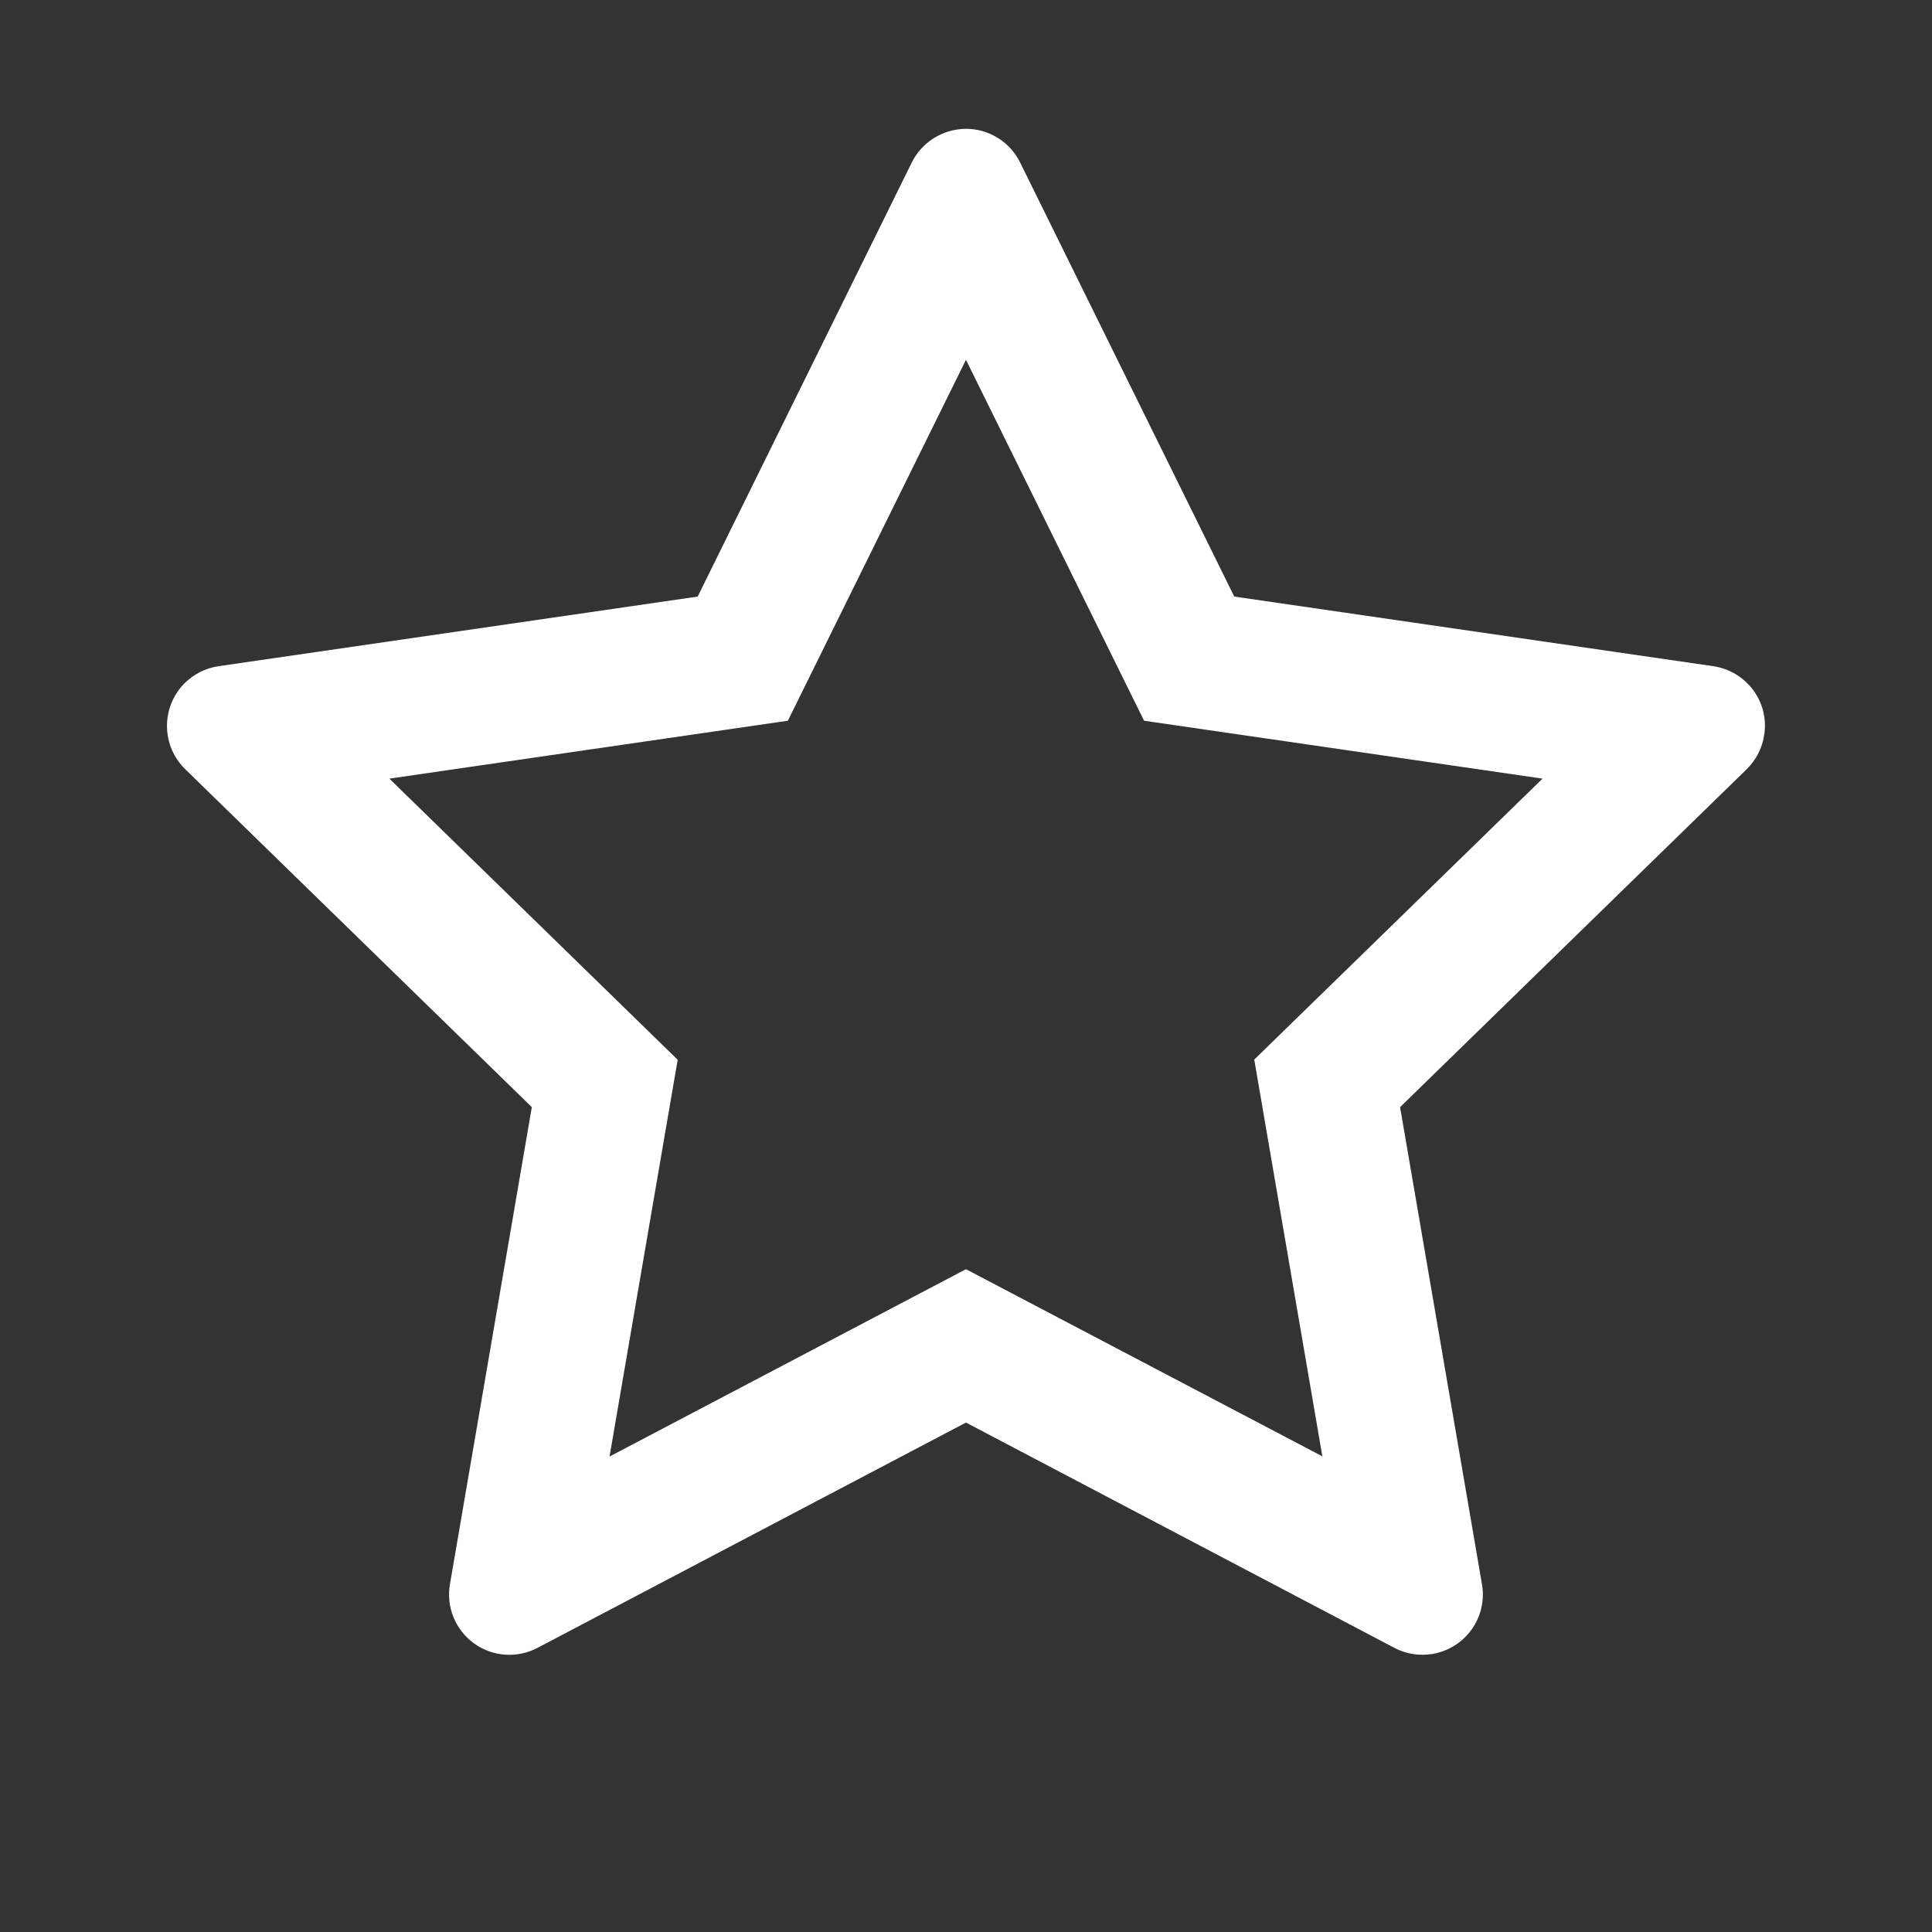 <svg width="60" height="60" viewBox="0 0 60 60" fill="none" xmlns="http://www.w3.org/2000/svg">
<rect x="0" y="0" width="60" height="60" fill="#333333" stroke="none"/>
<path d="M53.208 20.689L38.331 18.527L31.68 5.045C31.499 4.676 31.2 4.377 30.831 4.195C29.905 3.738 28.78 4.119 28.317 5.045L21.667 18.527L6.79 20.689C6.38 20.748 6.005 20.941 5.717 21.234C5.37 21.591 5.179 22.071 5.186 22.569C5.192 23.066 5.396 23.541 5.753 23.889L16.516 34.383L13.973 49.201C13.914 49.546 13.952 49.9 14.084 50.224C14.215 50.548 14.435 50.829 14.718 51.035C15.001 51.24 15.336 51.362 15.685 51.387C16.034 51.412 16.383 51.339 16.692 51.176L29.999 44.179L43.305 51.176C43.669 51.369 44.09 51.433 44.495 51.363C45.514 51.187 46.2 50.221 46.024 49.201L43.481 34.383L54.245 23.889C54.538 23.601 54.731 23.226 54.79 22.816C54.948 21.791 54.233 20.842 53.208 20.689ZM38.952 32.906L41.067 45.228L29.999 39.416L18.93 45.234L21.046 32.912L12.092 24.181L24.468 22.383L29.999 11.174L35.53 22.383L47.905 24.181L38.952 32.906Z" fill="white"/>
</svg>

